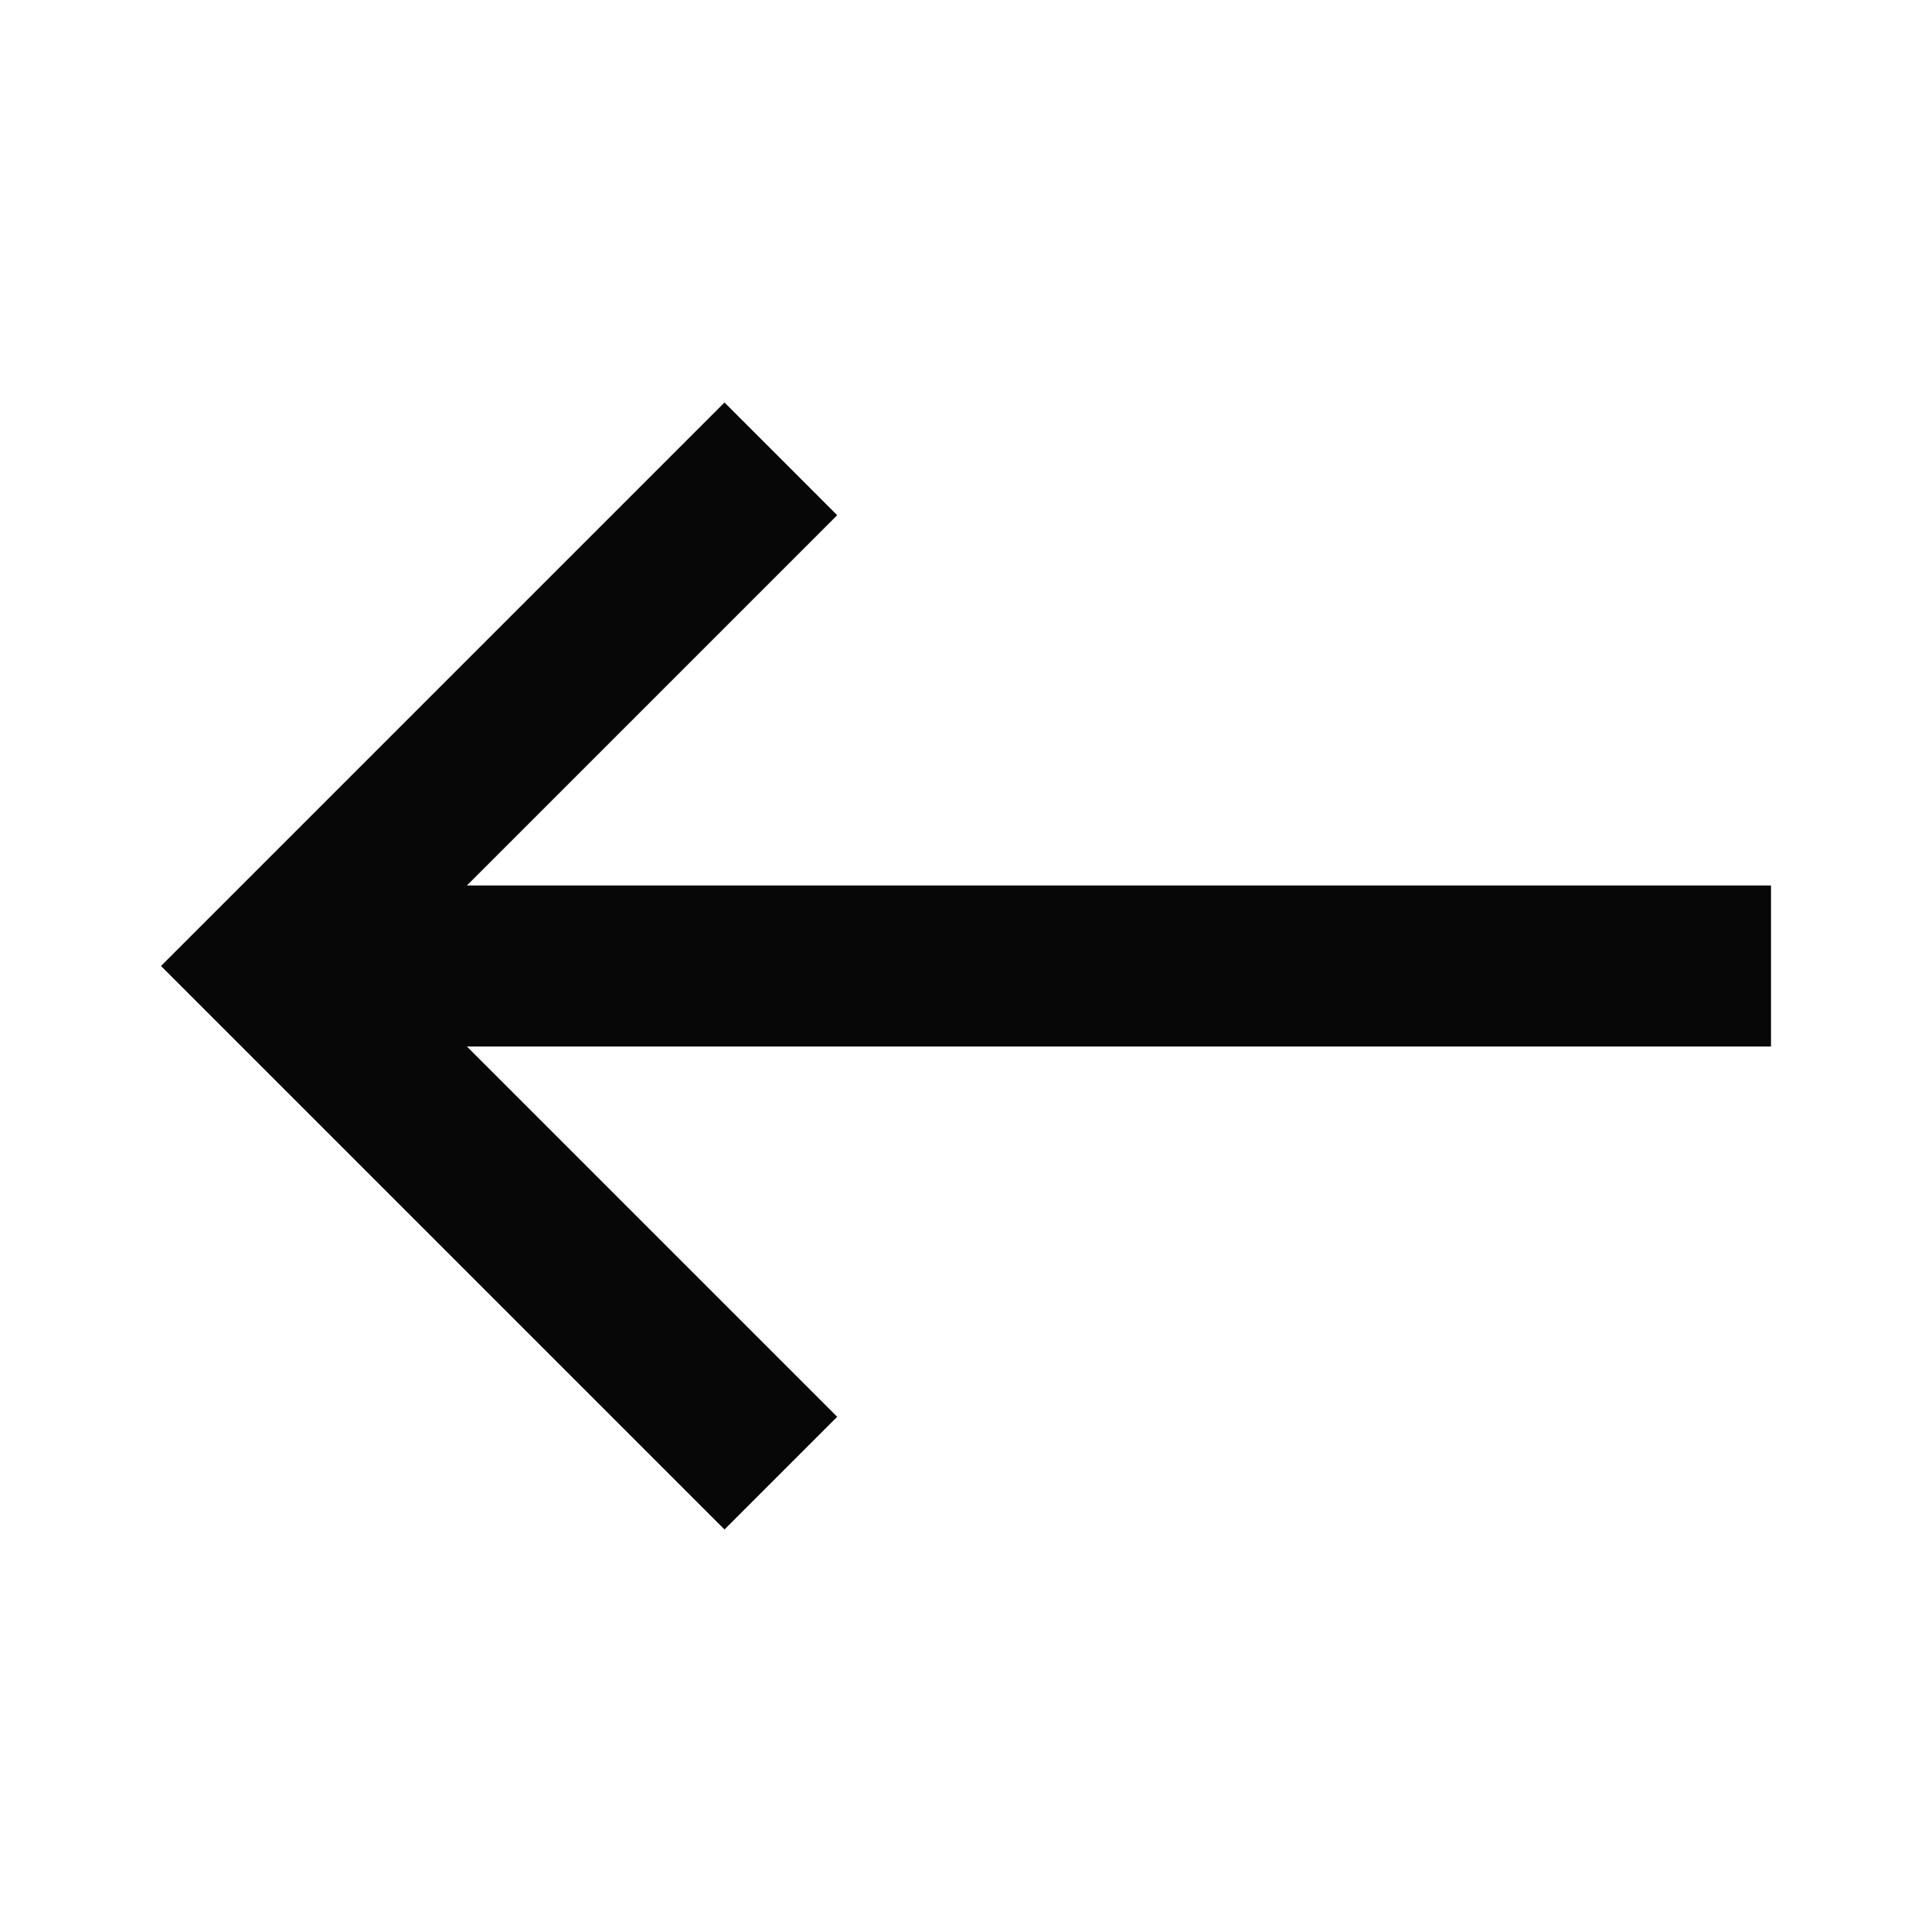<svg width="24" height="24" viewBox="0 0 24 24" fill="none" xmlns="http://www.w3.org/2000/svg">
<mask id="mask0_293_464" style="mask-type:alpha" maskUnits="userSpaceOnUse" x="0" y="0" width="24" height="24">
<rect width="24" height="24" transform="matrix(-1 0 0 1 24 0)" fill="#D9D9D9"/>
</mask>
<g mask="url(#mask0_293_464)">
<path d="M9 19L10.4 17.6L5.8 13H22V11H5.8L10.4 6.4L9 5L2 12L9 19Z" fill="#070707"/>
</g>
</svg>
